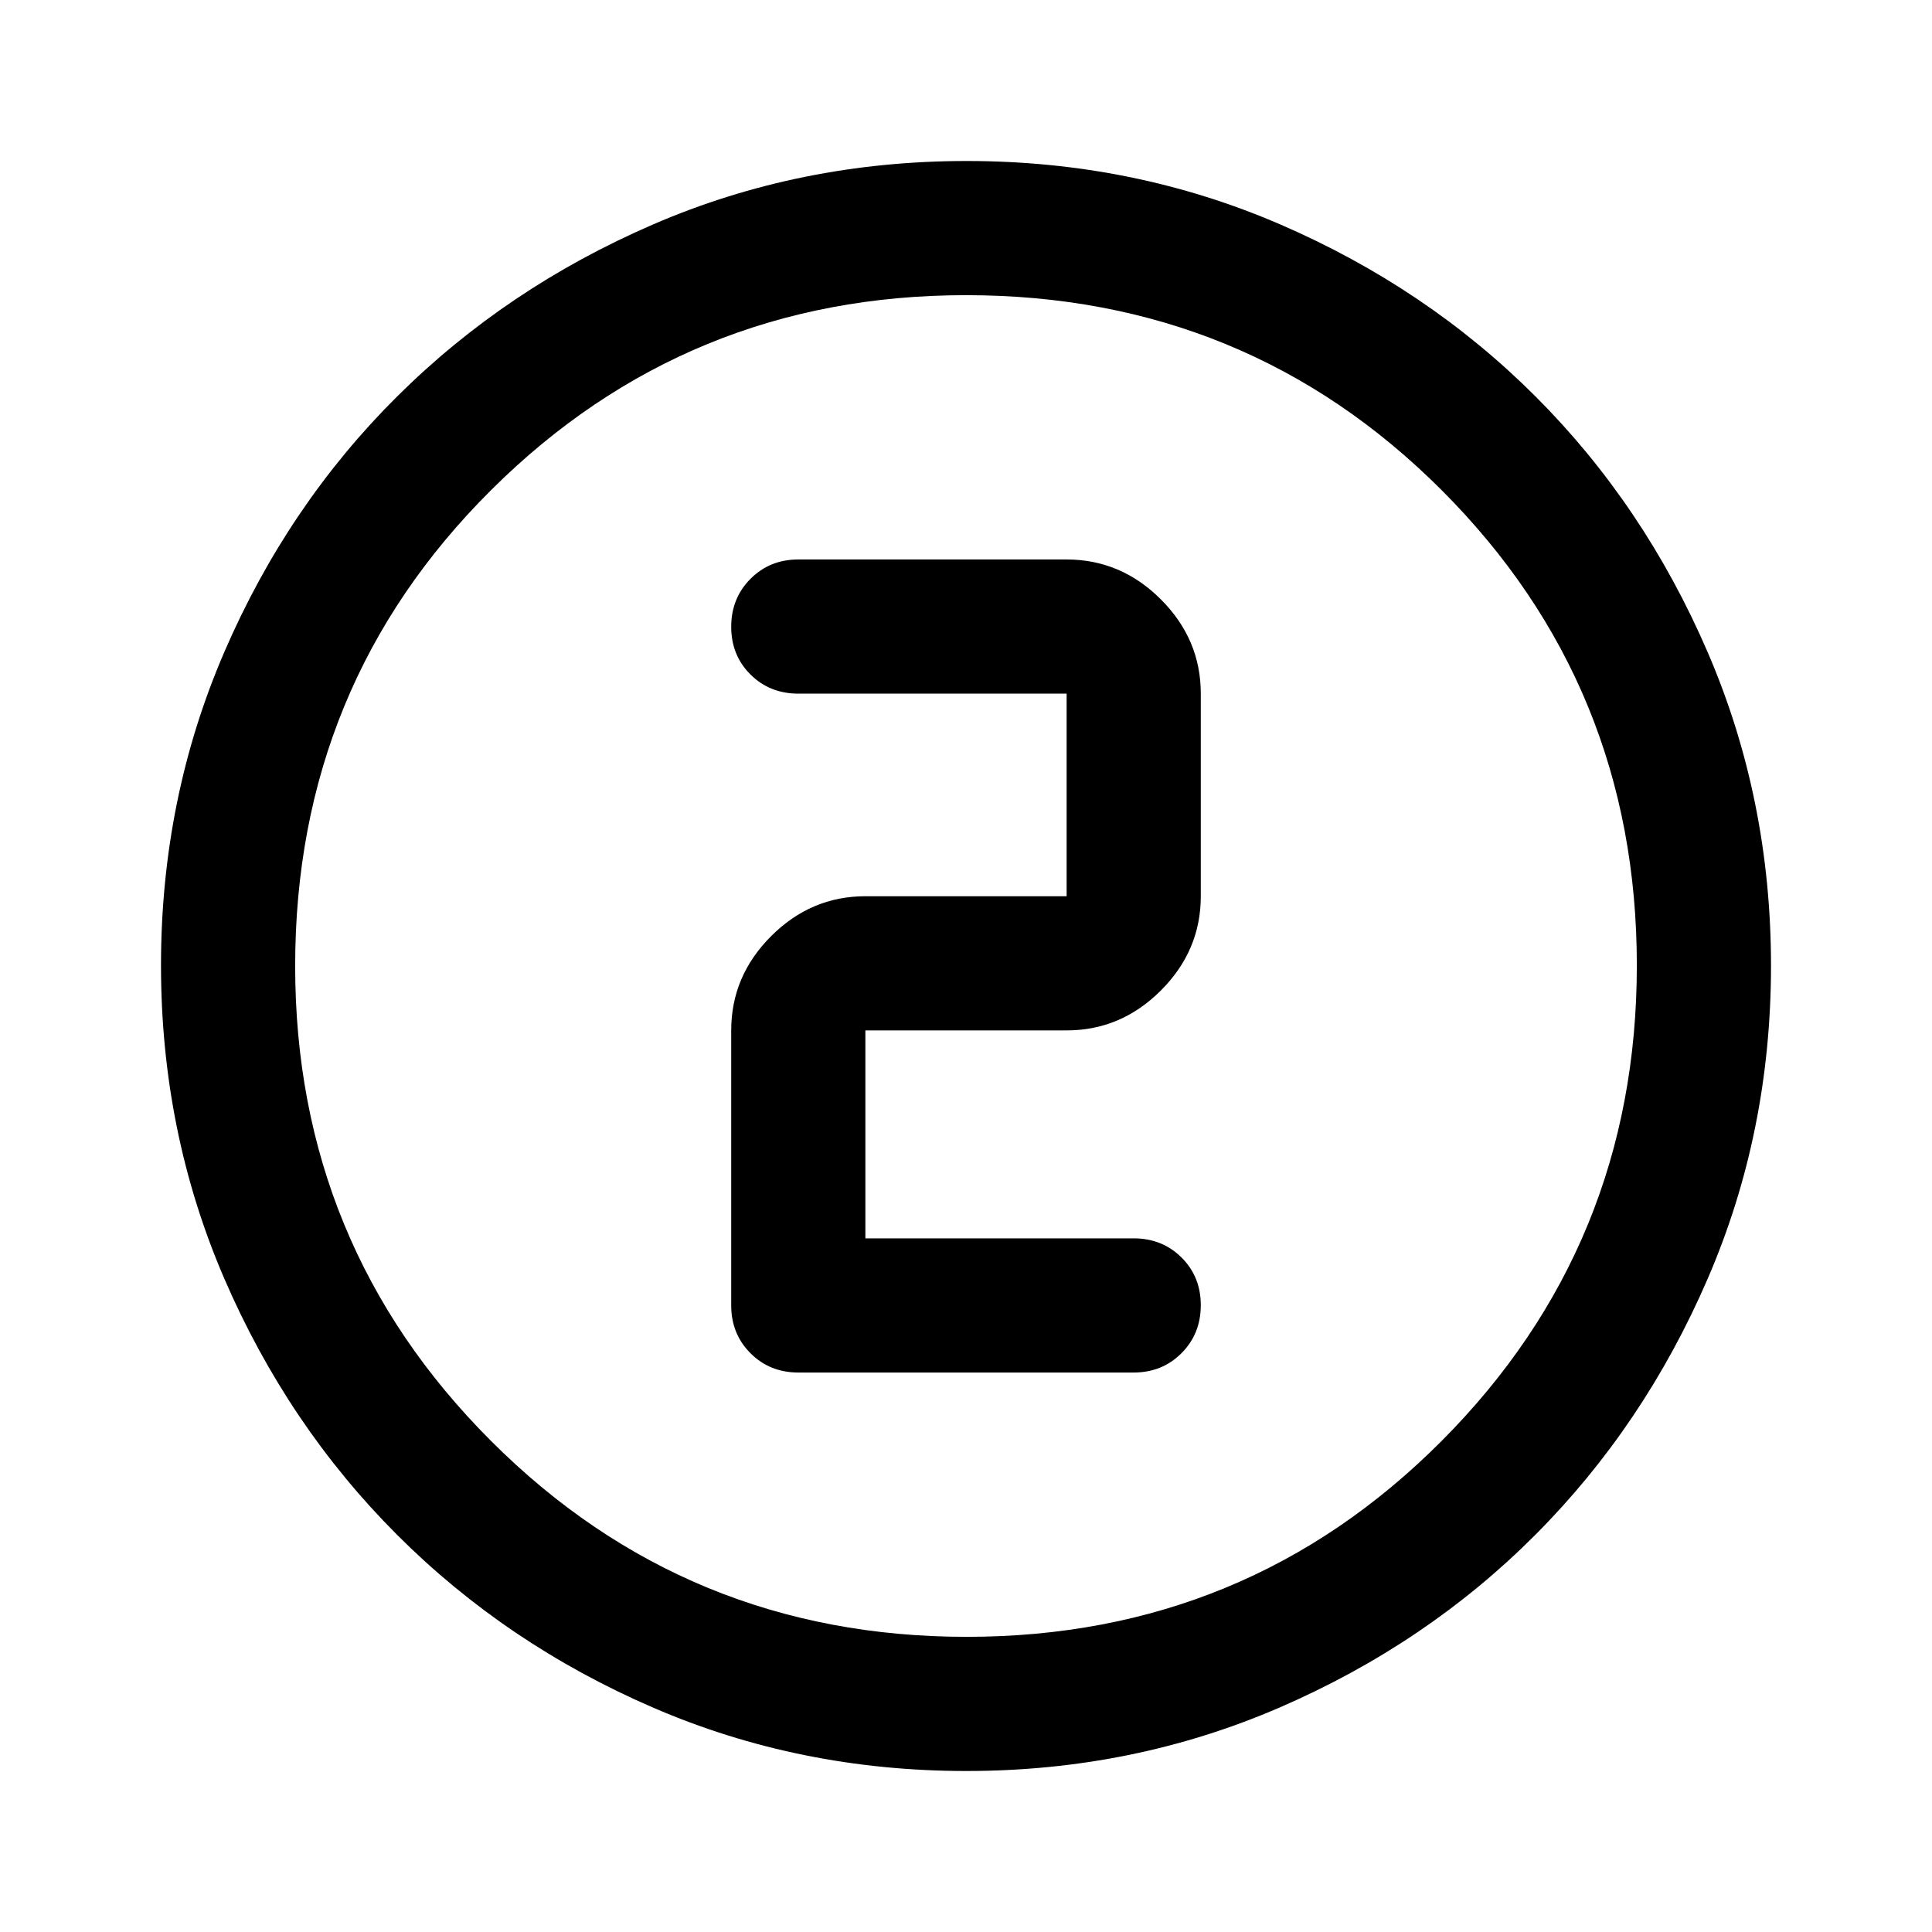 <svg xmlns="http://www.w3.org/2000/svg" height="40" viewBox="0 96 960 960" width="40"><path d="M480.177 976q-82.822 0-155.666-31.5t-127.178-85.833Q143 804.333 111.5 731.44 80 658.546 80 575.667q0-82.88 31.5-155.773Q143 347 197.333 293q54.334-54 127.227-85.5Q397.454 176 480.333 176q82.88 0 155.773 31.5Q709 239 763 293t85.5 127Q880 493 880 575.823q0 82.822-31.5 155.666T763 858.544q-54 54.21-127 85.833Q563 976 480.177 976Zm.156-66.666q139 0 236.001-97.334 97-97.333 97-236.333t-96.875-236.001q-96.876-97-236.459-97-138.667 0-236 96.875Q146.666 436.417 146.666 576q0 138.667 97.334 236 97.333 97.334 236.333 97.334ZM480 576Zm83.333 202q14.167 0 23.75-9.617 9.584-9.617 9.584-23.833 0-14.216-9.584-23.716-9.583-9.5-23.75-9.5H430V608h100q27 0 46.833-19.833 19.834-19.834 19.834-46.834V440.666q0-27-19.834-46.833Q557 374 530 374H396.667q-14.167 0-23.75 9.617-9.584 9.617-9.584 23.833 0 14.216 9.584 23.716 9.583 9.5 23.75 9.5H530v100.667H430q-27 0-46.833 19.834Q363.333 581 363.333 608v136.667q0 14.166 9.584 23.75Q382.5 778 396.667 778h166.666Z"/></svg>